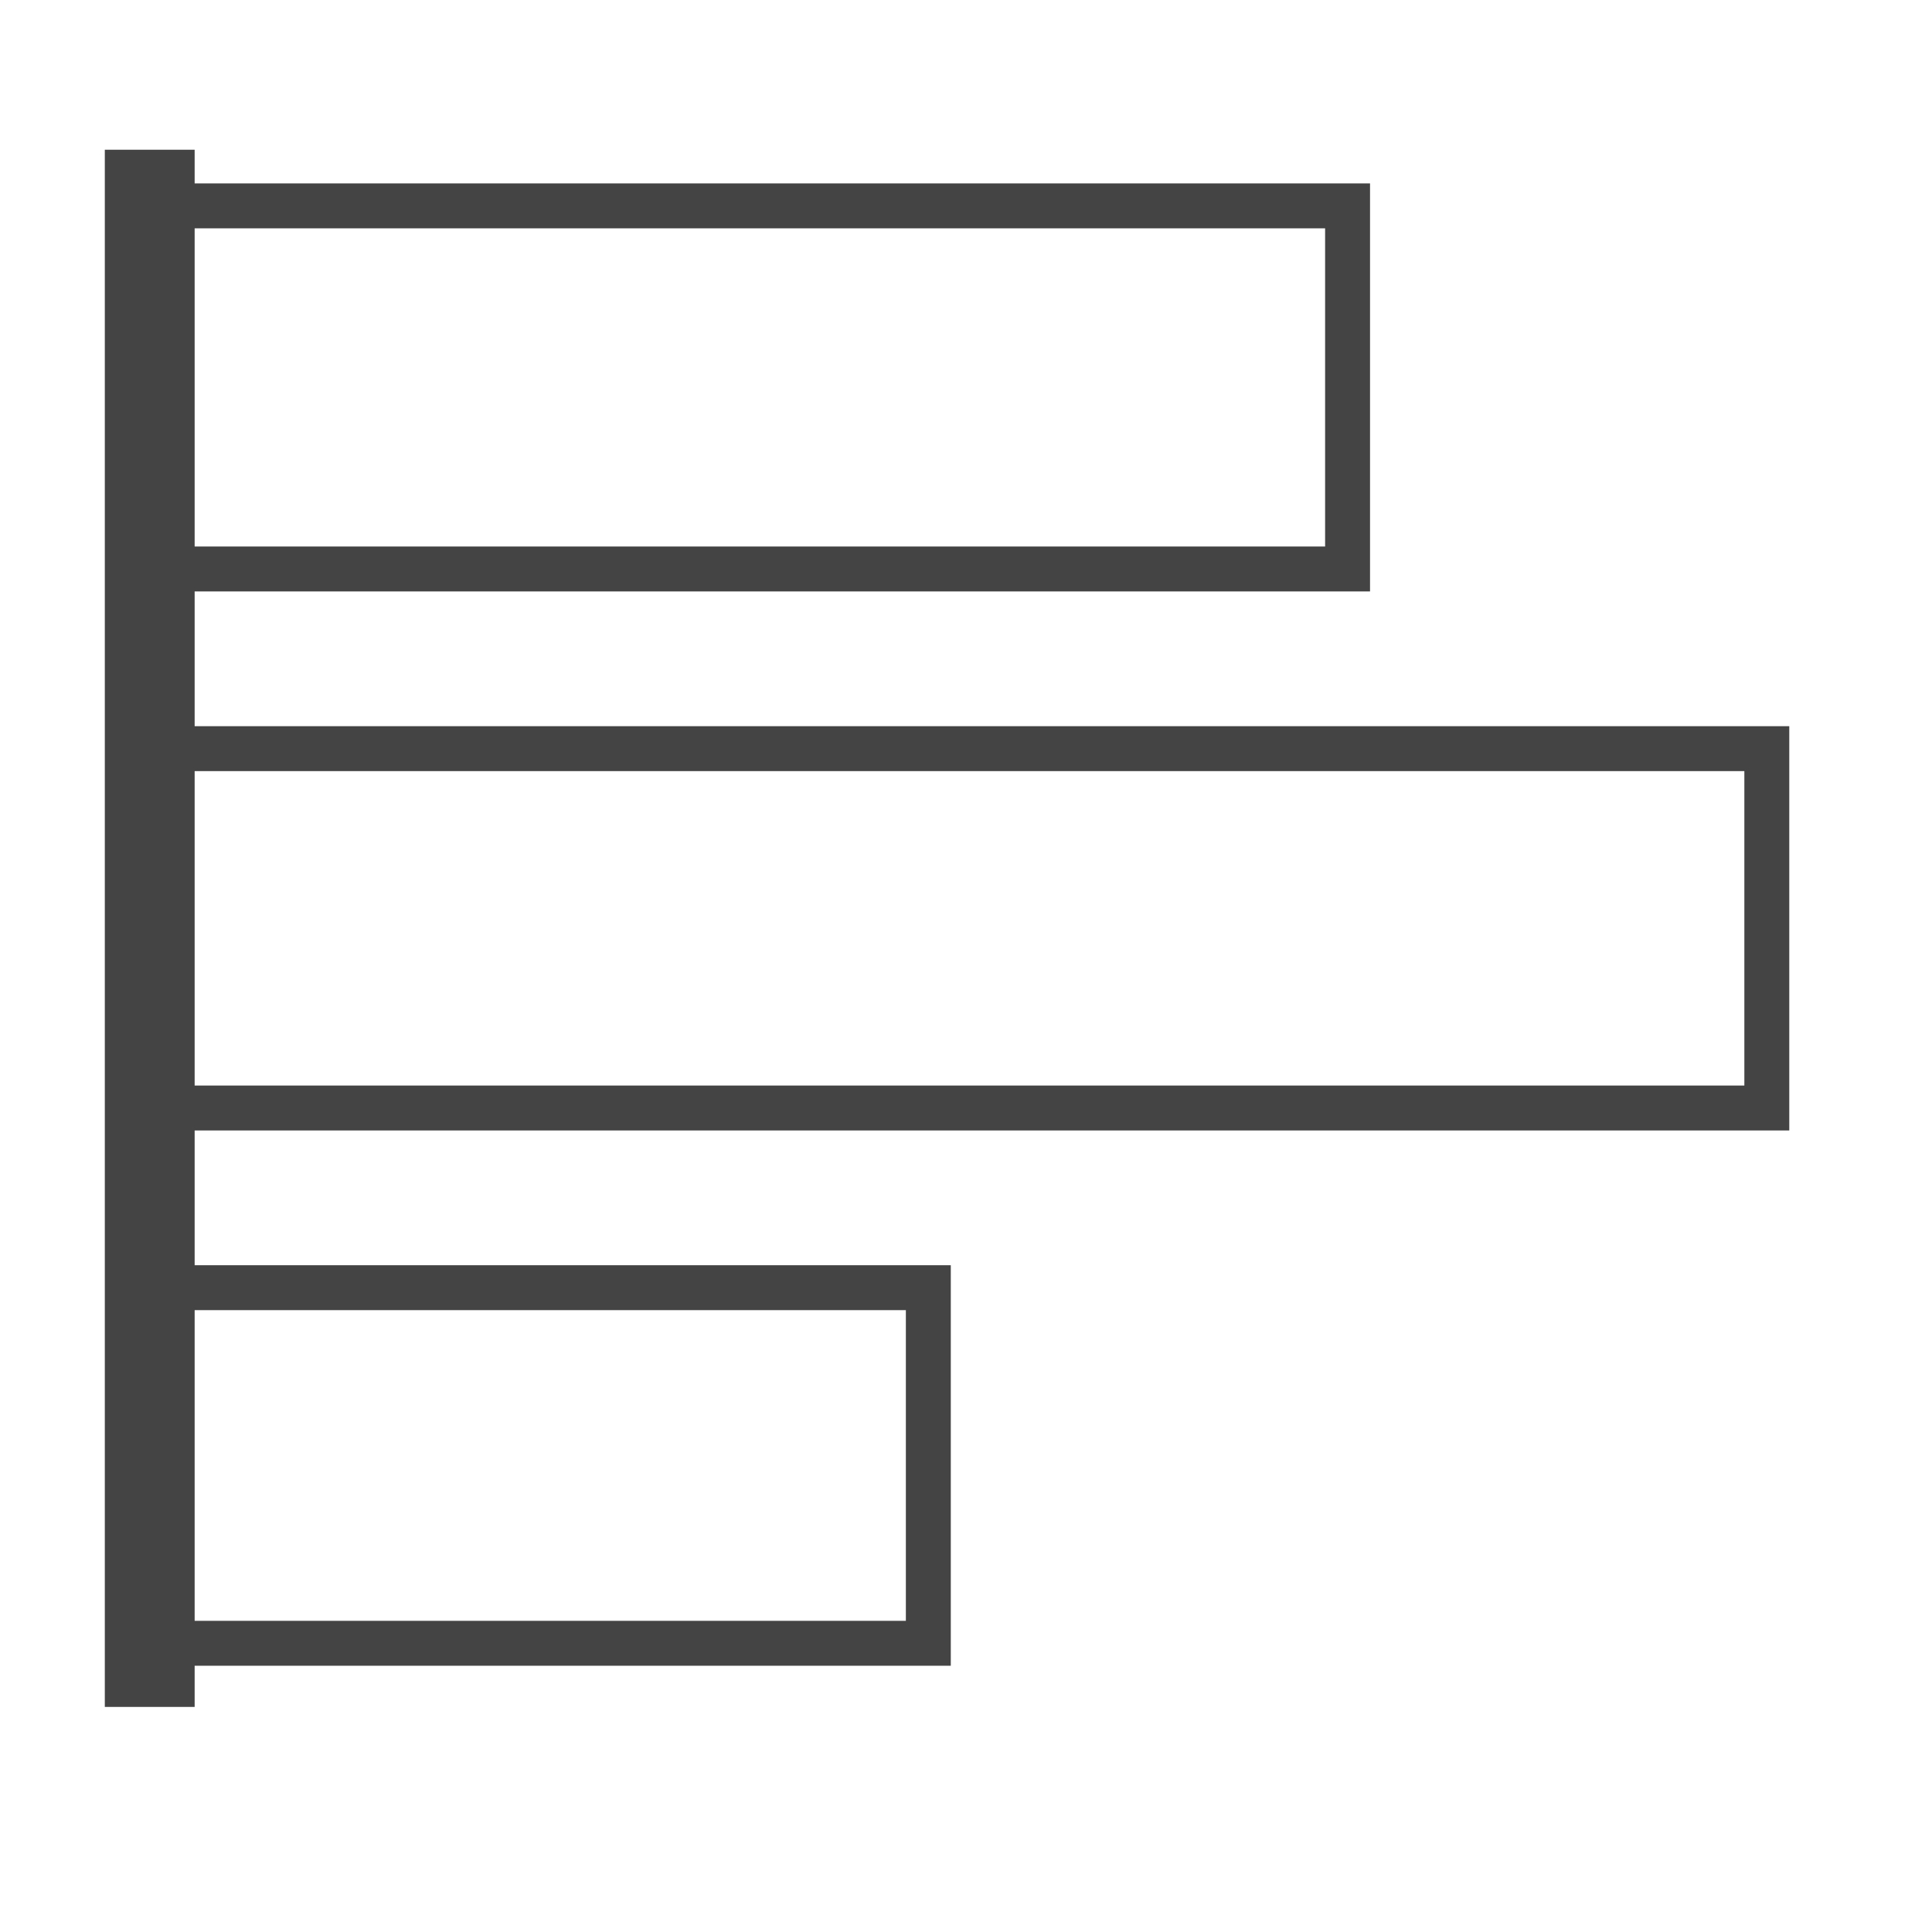 <?xml version='1.0' encoding='UTF-8' standalone='no'?><!-- Created with UBS Icon App (http://www.ubs.com/microsites/iconapp/) --><svg xmlns:svg='http://www.w3.org/2000/svg' xmlns='http://www.w3.org/2000/svg' width='64' height='64' viewBox='0 0 64 64' data-tags='View Chart Column Right'><g transform='translate(0,0)'><path d='M56 80h48v832h-48v-832z ' transform='translate(0,0) scale(0.062,0.062)' fill='#444444' style='undefined'></path><path d='M508 890h-424v-24h400v-166h-400v-24h424zM956 604h-872v-24h848v-168h-848v-24h872zM732 316h-648v-24h624v-170h-624v-24h648z ' transform='translate(0,0) scale(0.062,0.062)' fill='#444444' style='undefined'></path></g></svg>